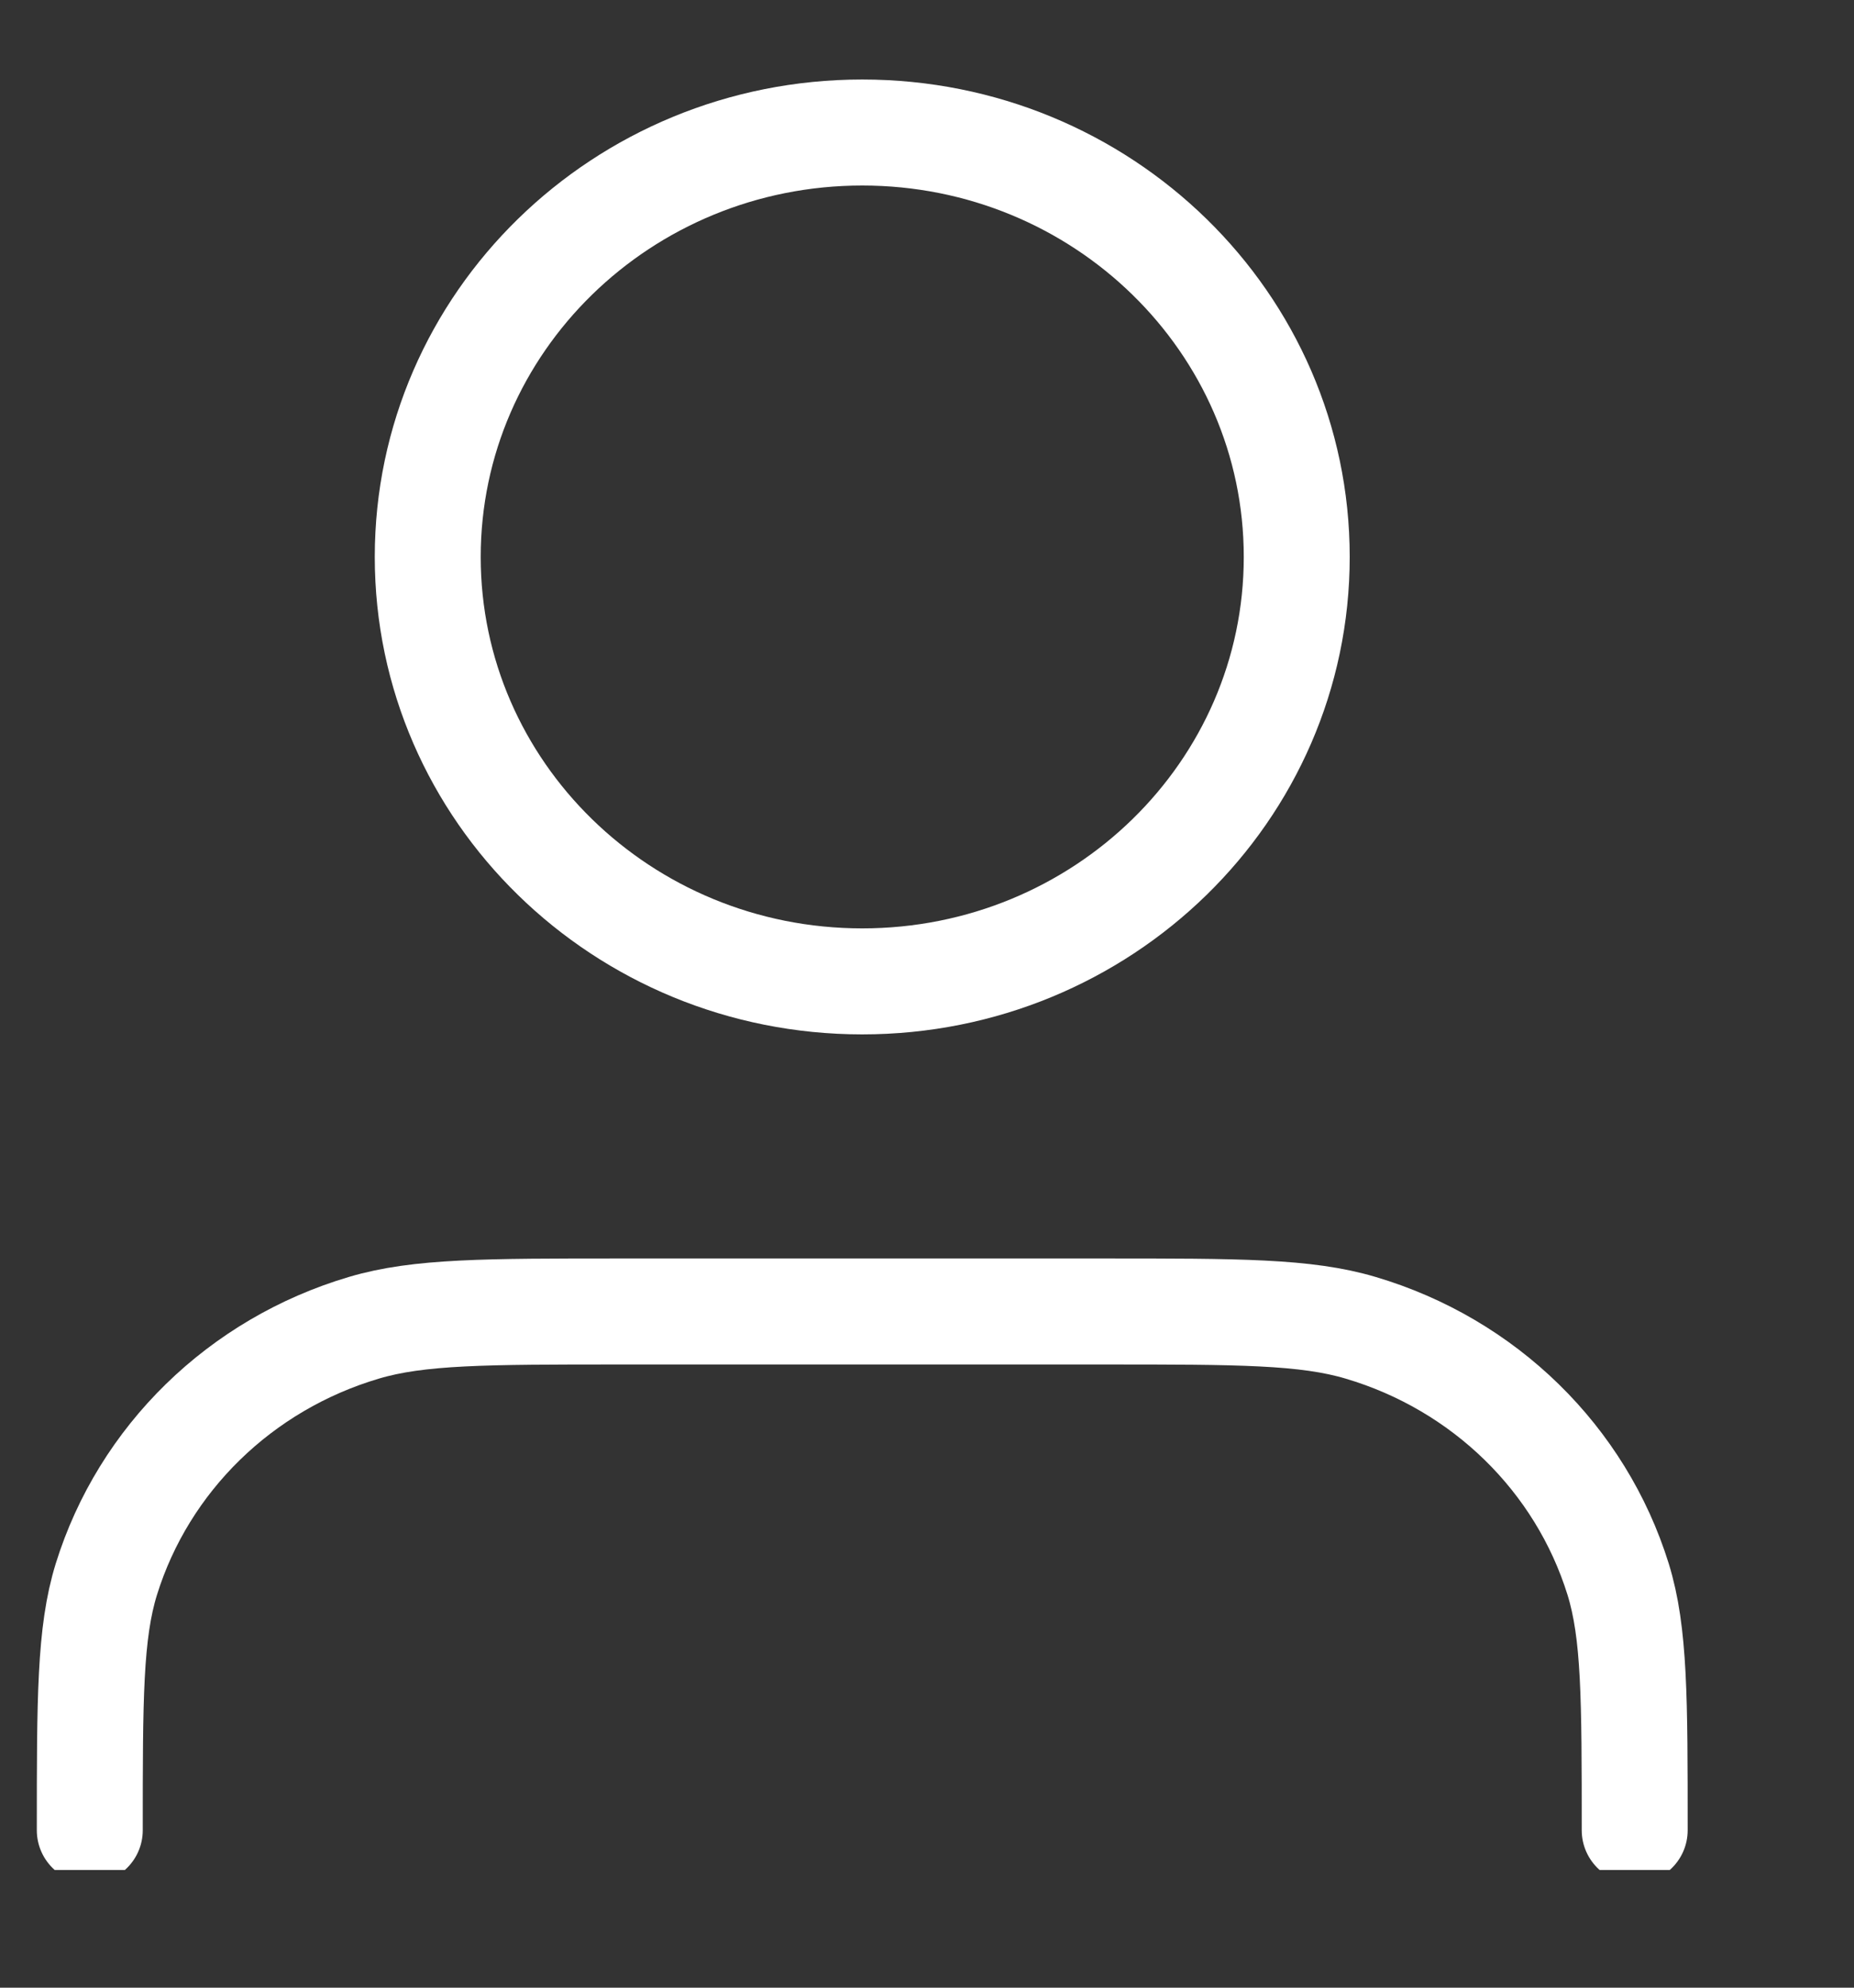 <svg width="14" height="15" viewBox="0 0 14 15" fill="none" xmlns="http://www.w3.org/2000/svg">
<rect x="0" y="0" width="14" height="15" fill="#333333" stroke="none"/>
<g clip-path="url(#clip0_905_31)">
<path d="M12.344 13.812C12.344 12.819 12.344 12.322 12.219 11.918C11.936 11.008 11.207 10.296 10.274 10.02C9.86 9.897 9.352 9.897 8.334 9.897H4.688C3.671 9.897 3.162 9.897 2.748 10.02C1.816 10.296 1.086 11.008 0.803 11.918C0.678 12.322 0.678 12.819 0.678 13.812M9.792 4.203C9.792 5.972 8.323 7.406 6.511 7.406C4.699 7.406 3.23 5.972 3.23 4.203C3.23 2.434 4.699 1 6.511 1C8.323 1 9.792 2.434 9.792 4.203Z" stroke="white" stroke-width="0.8" stroke-linecap="round" stroke-linejoin="round"/>
</g>
<defs>
<clipPath id="clip0_905_31">
<rect width="14" height="14" fill="white" transform="translate(0 0.112)"/>
</clipPath>
</defs>
</svg>
